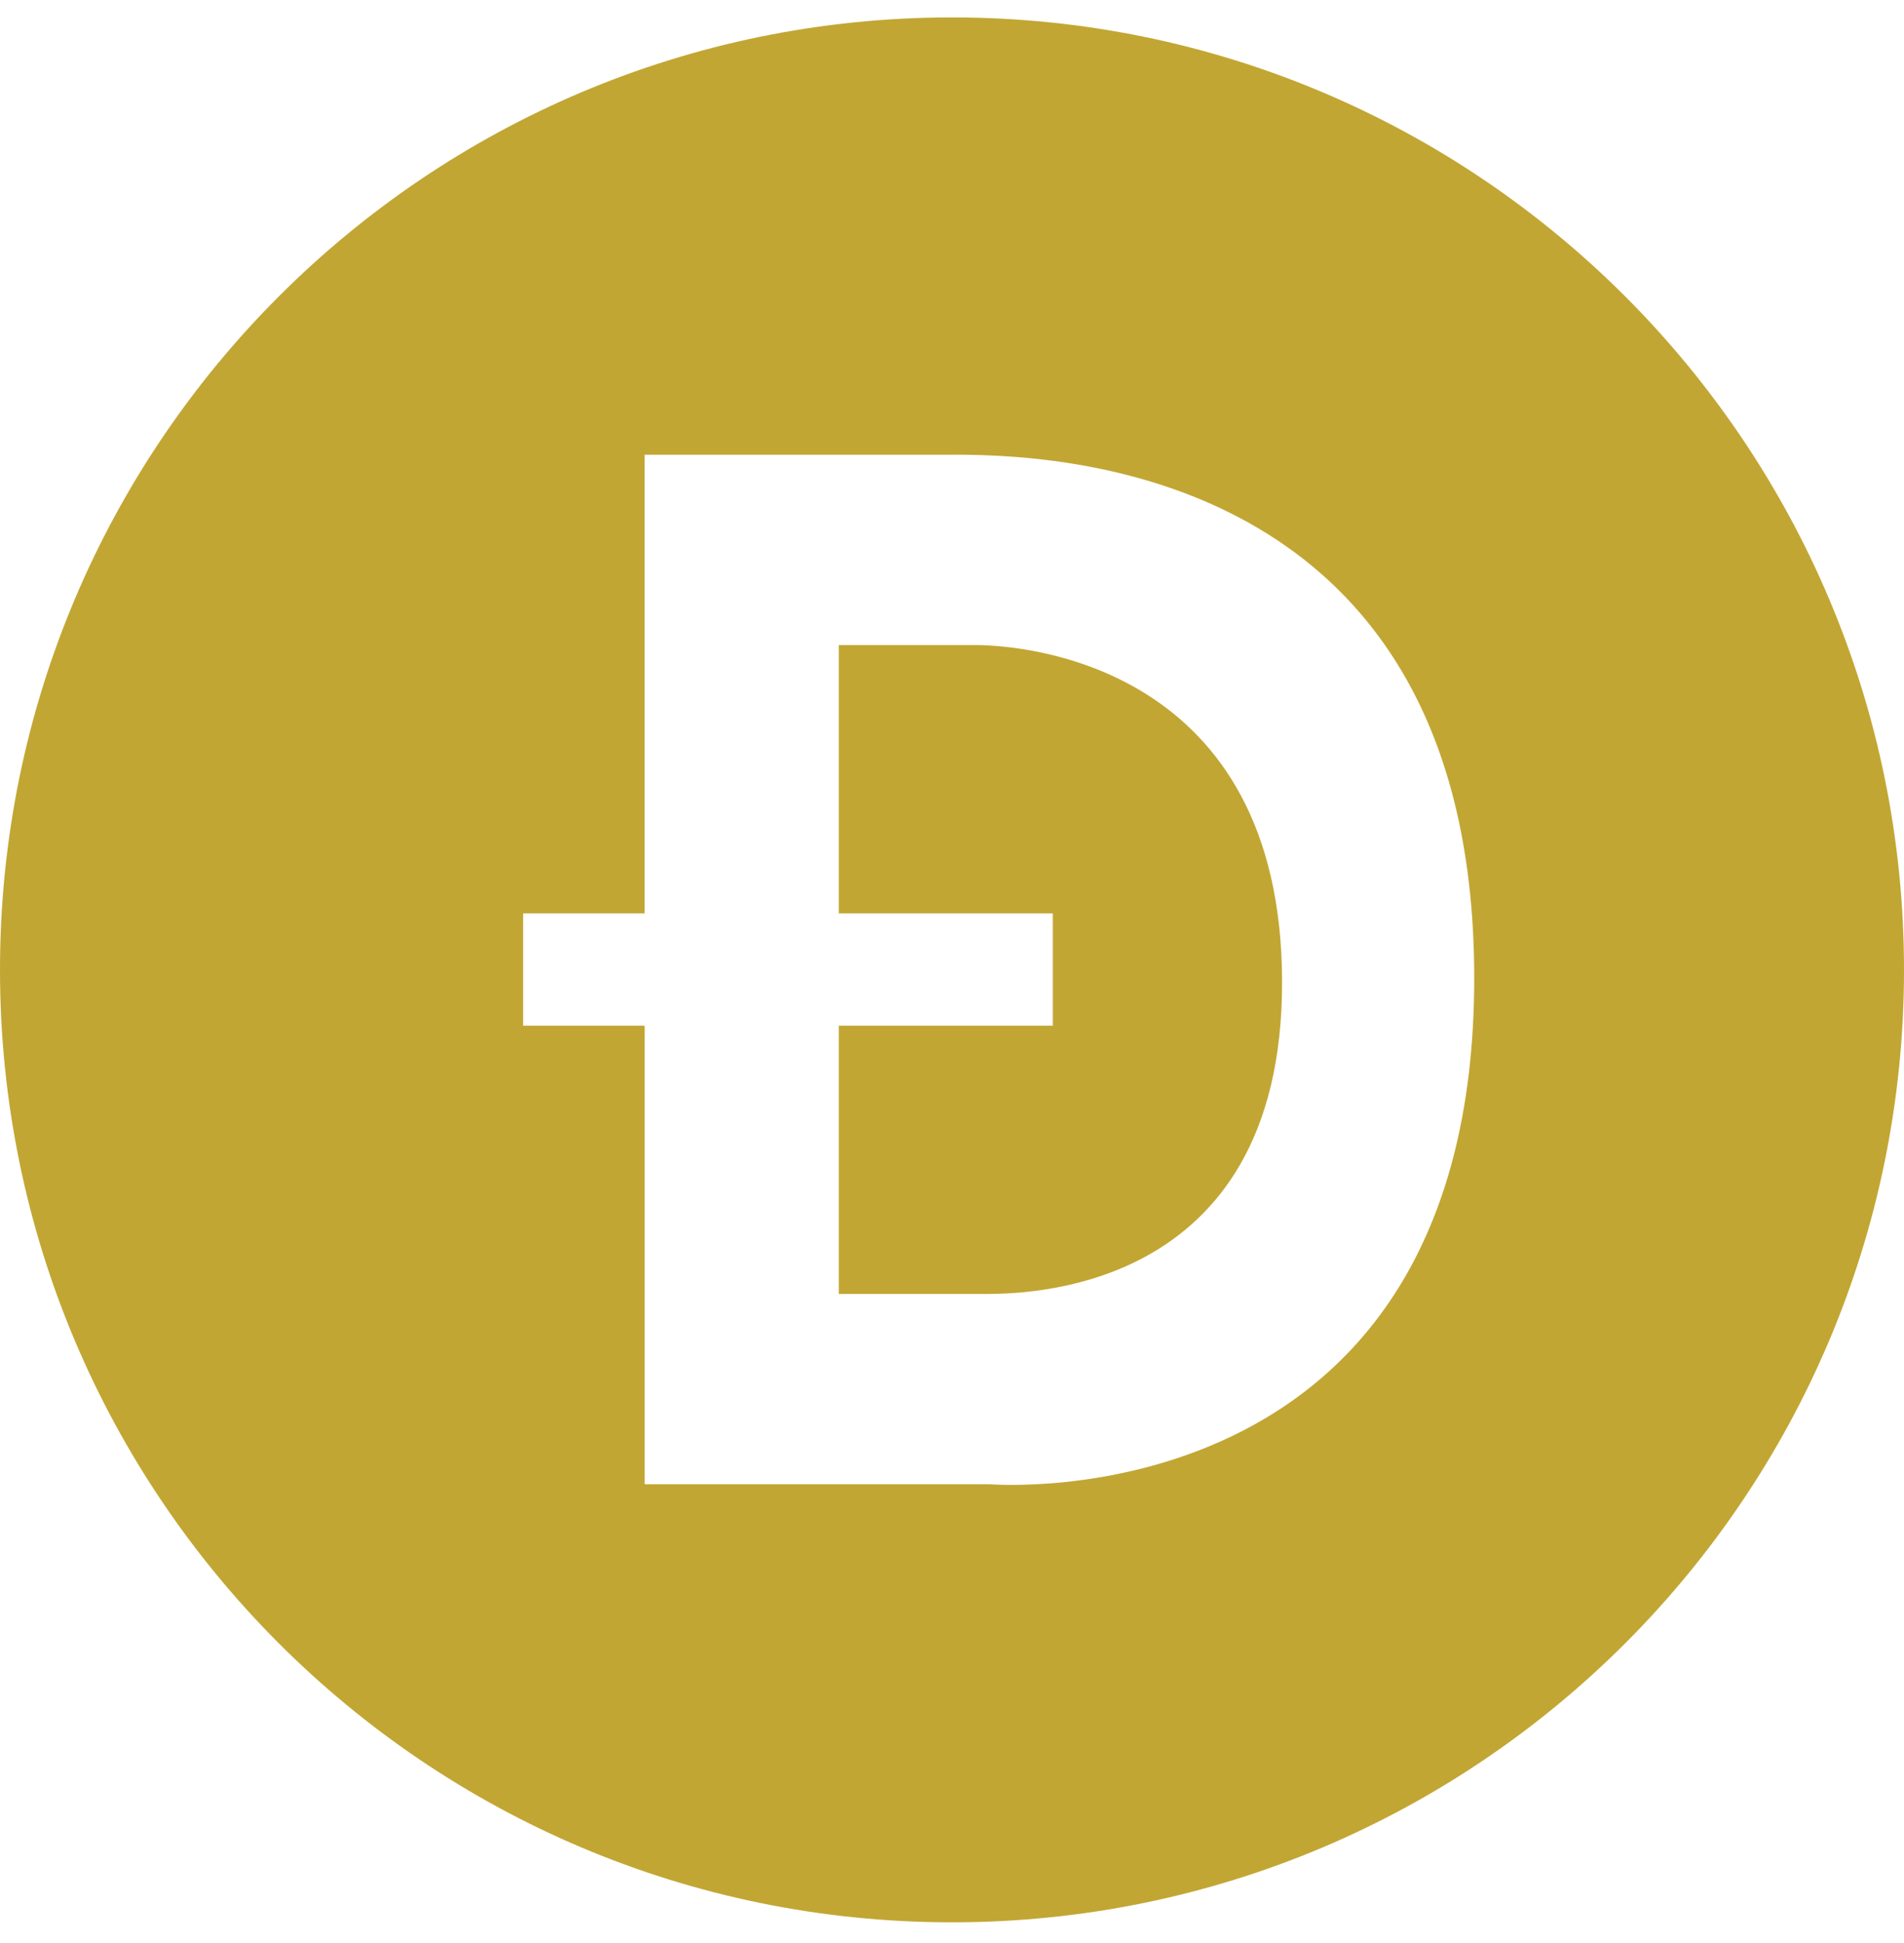 <svg width="50" height="51" fill="none" xmlns="http://www.w3.org/2000/svg">
    <g clip-path="url(#a)" fill="#C2A633">
        <path d="M25.6 16.932h-3.573v7.042h5.62v2.948h-5.62v7.042h3.747c.963 0 7.904.109 7.894-8.193-.011-8.302-6.733-8.84-8.069-8.84Z"/>
        <path d="M25 .457c-13.807 0-25 11.193-25 25s11.193 25 25 25 25-11.193 25-25-11.193-25-25-25Zm.982 38.502H16.93V26.923h-3.192v-2.948h3.191V11.936h7.77c1.839 0 14.015-.381 14.015 13.737 0 14.352-12.73 13.285-12.73 13.285Z"/>
    </g>
    <defs>
        <clipPath id="a">
            <path fill="#fff" transform="translate(0 .457)" d="M0 0h50v50H0z"/>
        </clipPath>
    </defs>
</svg>
